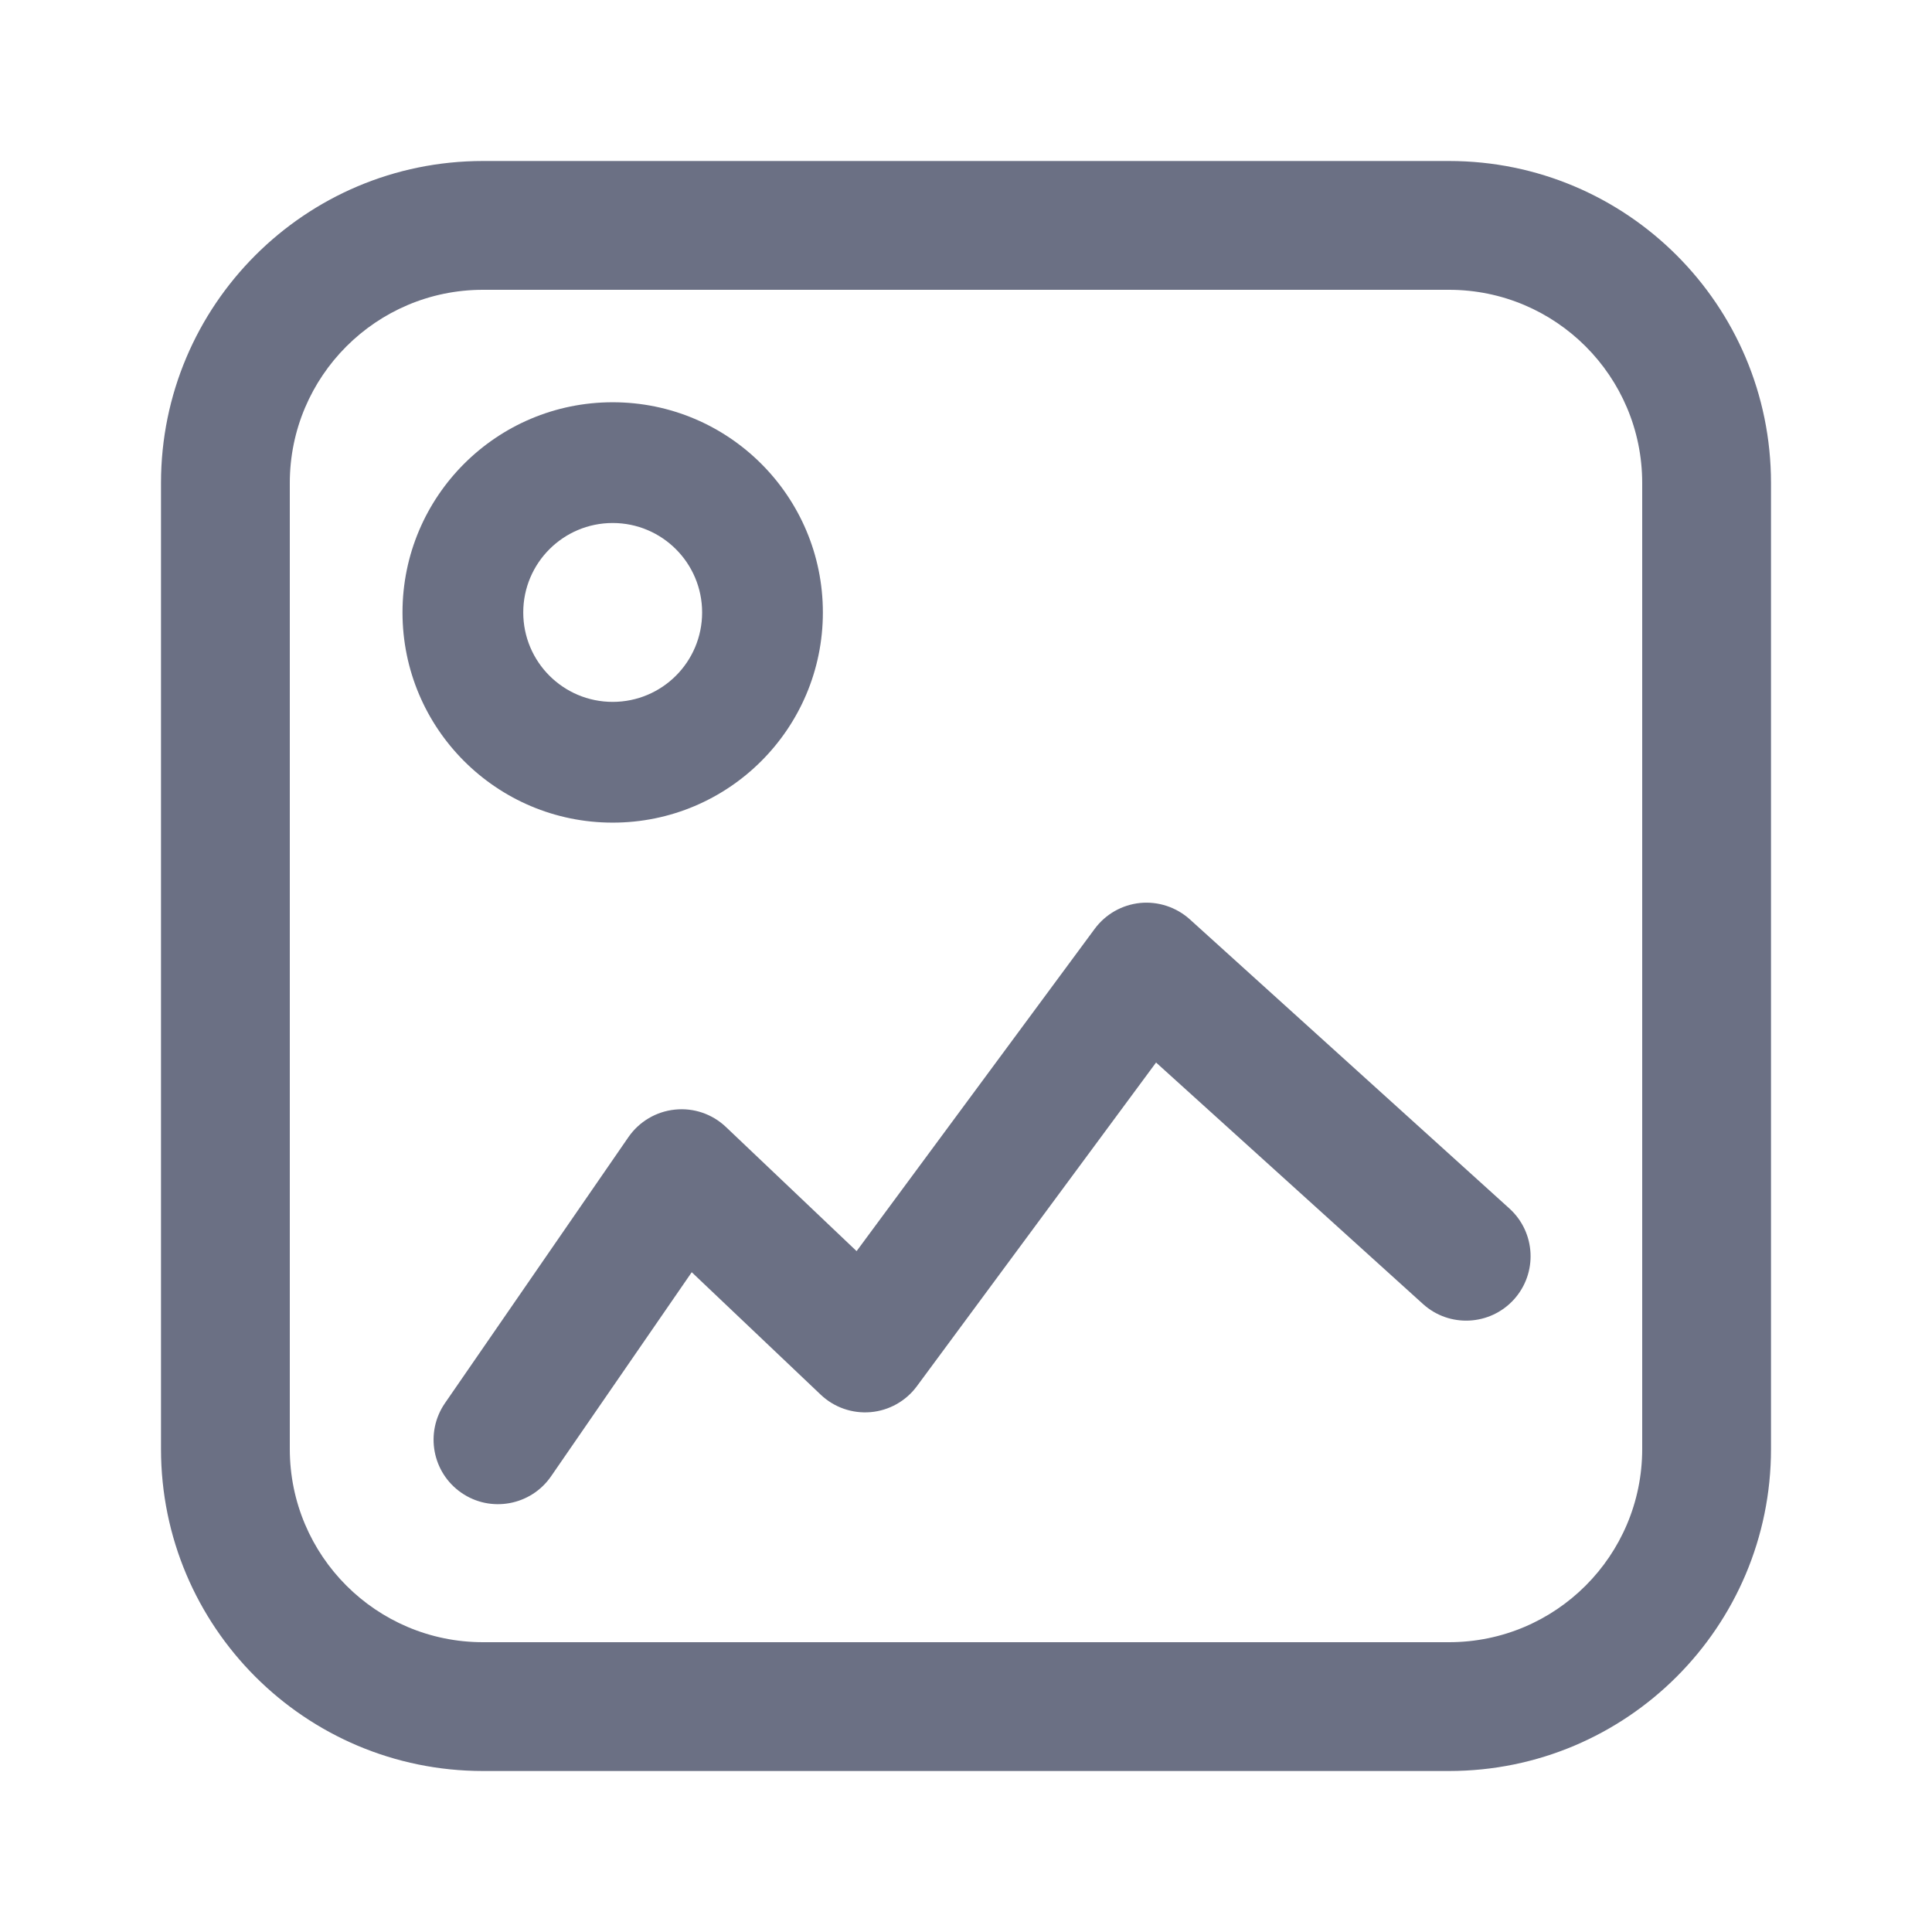 <svg width="24" height="24" viewBox="0 0 24 24" fill="none" xmlns="http://www.w3.org/2000/svg">
<path d="M14.163 11.217C14.388 11.195 14.612 11.269 14.78 11.42L18.75 15.012C19.078 15.309 19.103 15.814 18.807 16.142C18.51 16.47 18.004 16.495 17.677 16.199L14.361 13.199L11.389 17.221C11.253 17.405 11.044 17.522 10.816 17.542C10.587 17.562 10.361 17.483 10.195 17.325L8.593 15.804L6.845 18.34C6.594 18.703 6.095 18.795 5.732 18.544C5.368 18.293 5.277 17.795 5.527 17.431L7.807 14.125C7.94 13.933 8.151 13.808 8.383 13.784C8.616 13.759 8.847 13.838 9.017 13.999L10.641 15.542L13.599 11.538C13.734 11.356 13.938 11.24 14.163 11.217Z" fill="#6B7084"/>
<path fill-rule="evenodd" clip-rule="evenodd" d="M7.611 10.219C9.053 10.219 10.222 9.05 10.222 7.608C10.222 6.166 9.053 4.997 7.611 4.997C6.169 4.997 5 6.166 5 7.608C5 9.05 6.169 10.219 7.611 10.219ZM8.722 7.608C8.722 8.222 8.225 8.719 7.611 8.719C6.997 8.719 6.5 8.222 6.5 7.608C6.5 6.995 6.997 6.497 7.611 6.497C8.225 6.497 8.722 6.995 8.722 7.608Z" fill="#6B7084"/>
<path fill-rule="evenodd" clip-rule="evenodd" d="M6 2C3.791 2 2 3.791 2 6V18C2 20.209 3.791 22 6 22H18C20.209 22 22 20.209 22 18V6C22 3.791 20.209 2 18 2H6ZM18 3.6H6C4.675 3.6 3.6 4.675 3.6 6V18C3.6 19.326 4.675 20.4 6 20.4H18C19.326 20.4 20.4 19.326 20.4 18V6C20.4 4.675 19.326 3.6 18 3.6Z" fill="#6B7084"/>
</svg>
